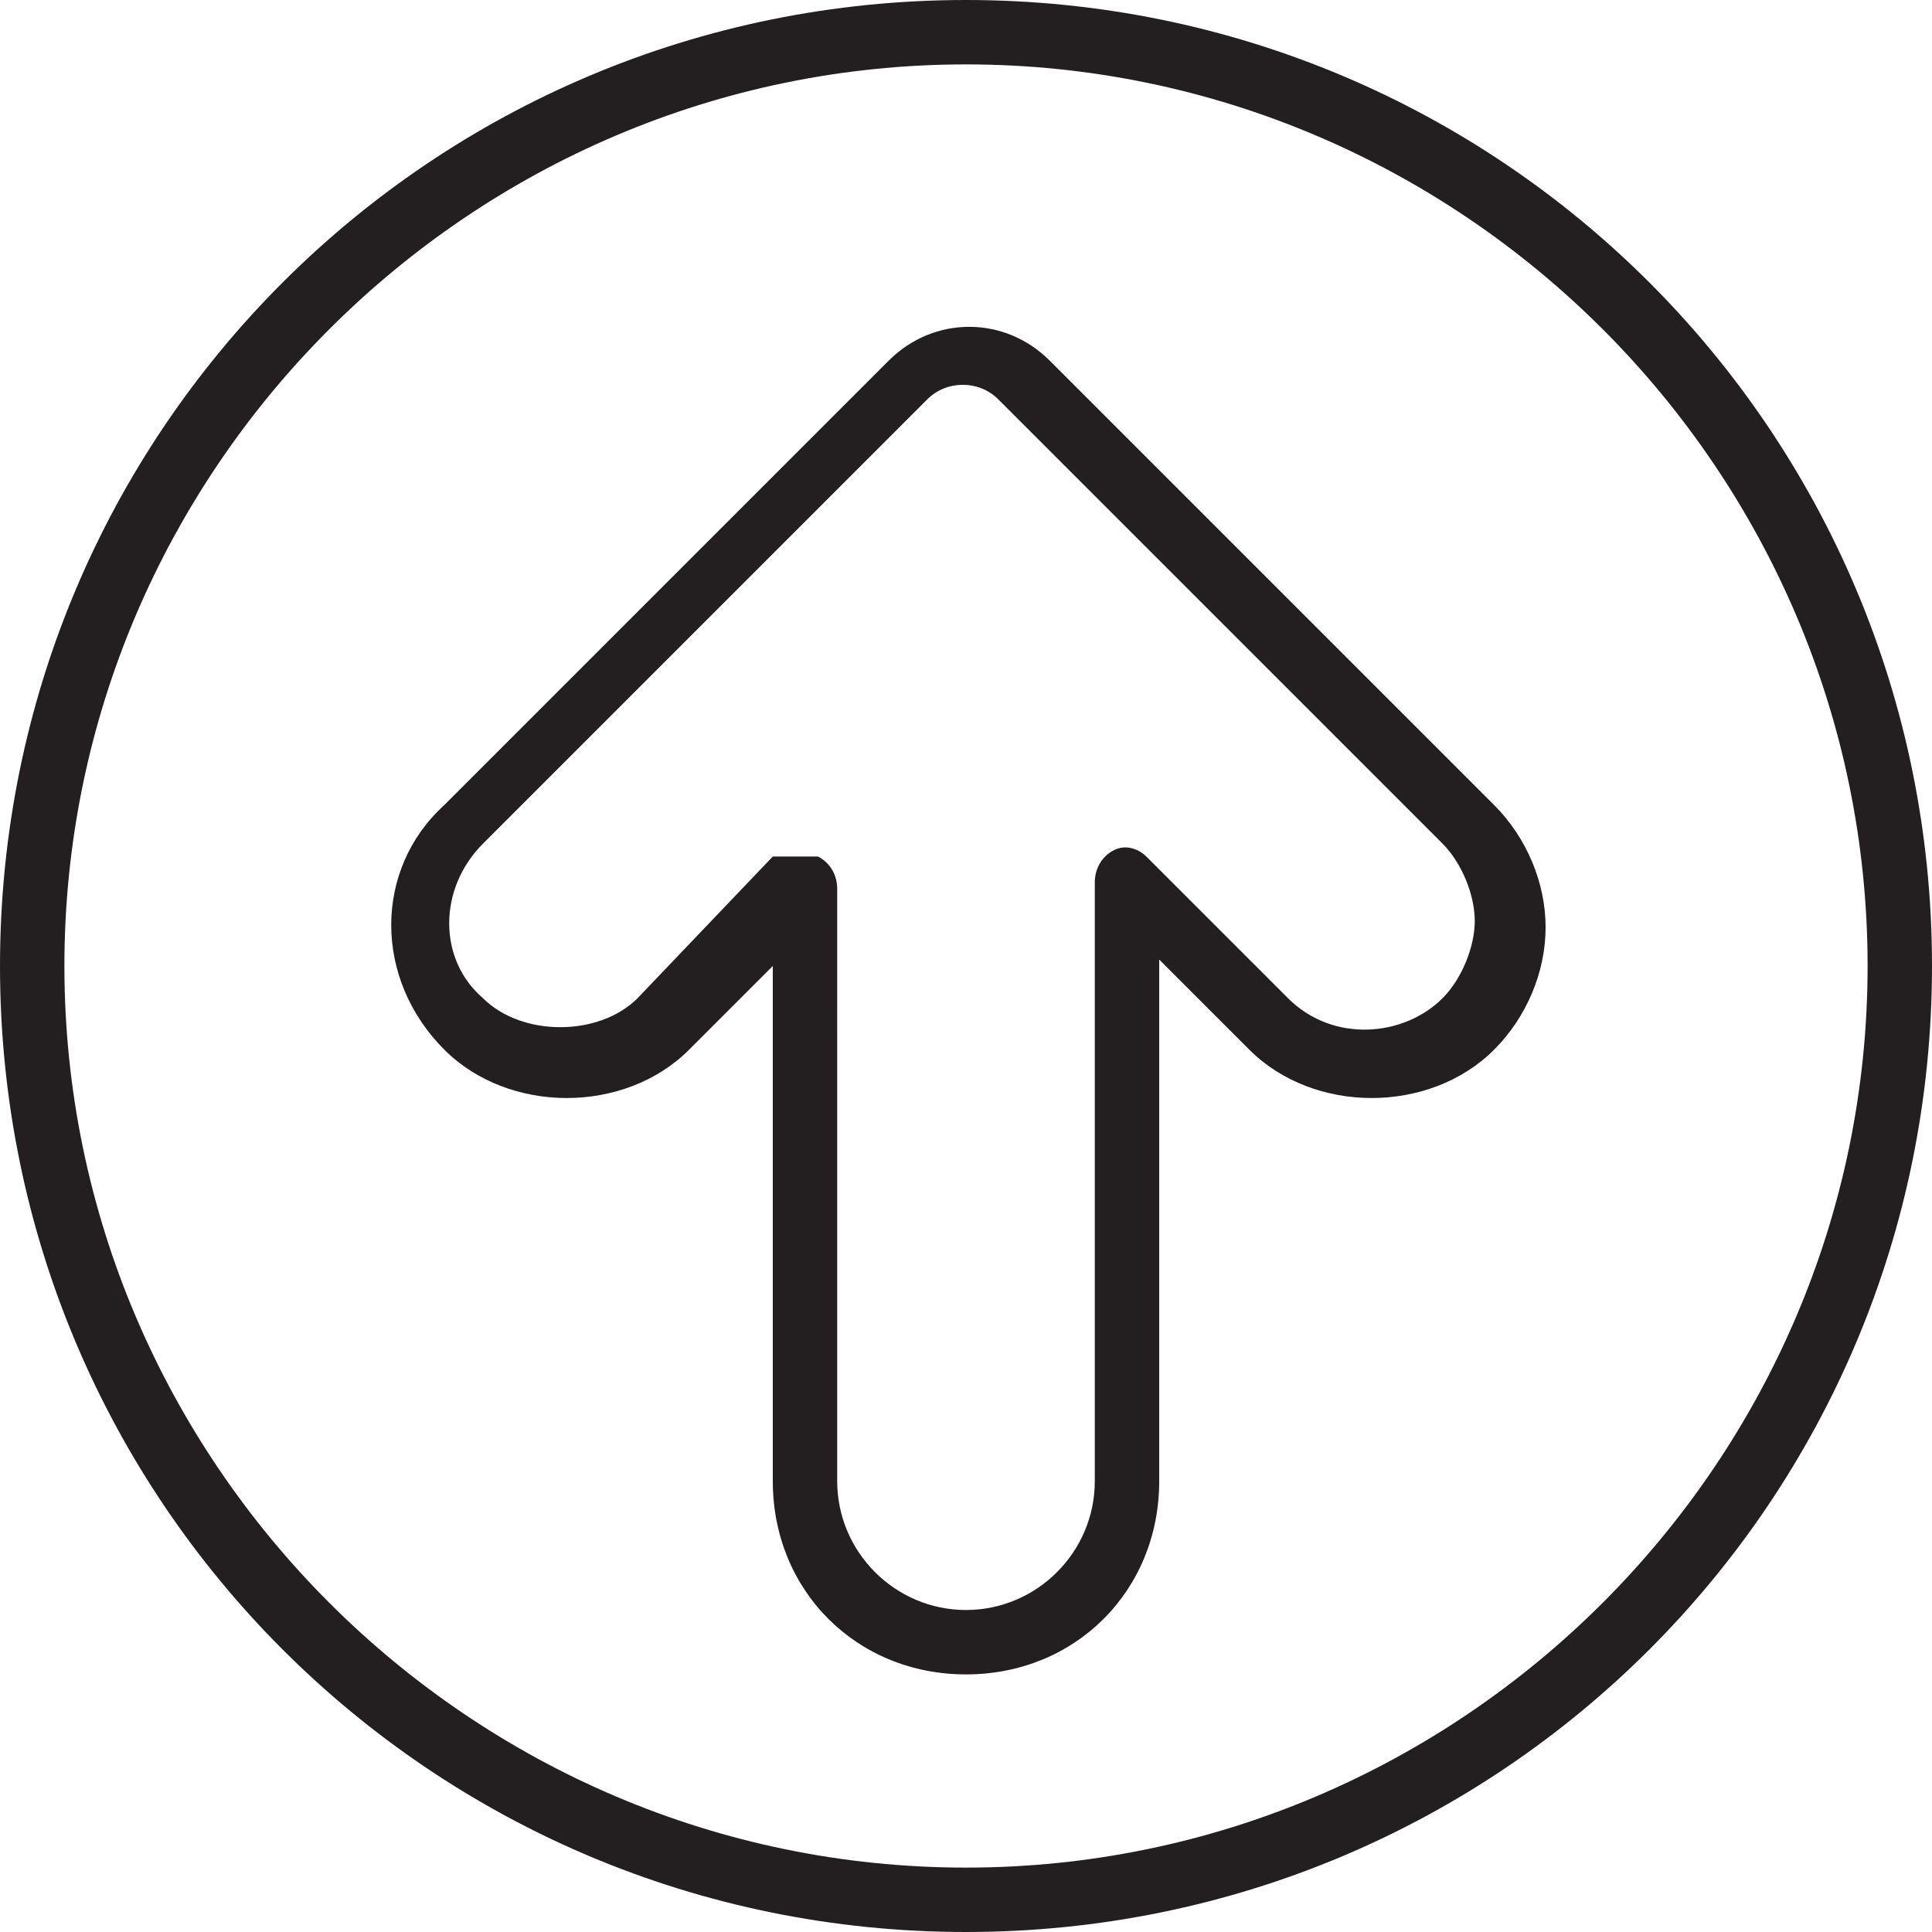<?xml version="1.0" encoding="utf-8"?>
<!-- Generator: Adobe Illustrator 19.0.0, SVG Export Plug-In . SVG Version: 6.00 Build 0)  -->
<svg version="1.1" id="Layer_1" xmlns="http://www.w3.org/2000/svg" xmlns:xlink="http://www.w3.org/1999/xlink" x="0px" y="0px"
	 viewBox="0 0 30 30" style="enable-background:new 0 0 30 30;" xml:space="preserve">
<style type="text/css">
	.st0{fill:#231F20;}
</style>
<g>
	<g>
		<path class="st0" d="M15,26c-1.7,0-3-1.3-3-3v-8l-1.3,1.3c-1,1-2.8,1-3.8,0c-1.1-1.1-1.1-2.8,0-3.8l6.9-6.9c0.7-0.7,1.8-0.7,2.5,0
			l6.9,6.9c0.5,0.5,0.8,1.2,0.8,1.9s-0.3,1.4-0.8,1.9c-1,1-2.8,1-3.8,0L18,14.9V23C18,24.7,16.7,26,15,26z M12.5,13.3
			c0.1,0,0.1,0,0.2,0c0.2,0.1,0.3,0.3,0.3,0.5V23c0,1.1,0.9,2,2,2s2-0.9,2-2v-9.3c0-0.2,0.1-0.4,0.3-0.5c0.2-0.1,0.4,0,0.5,0.1
			l2.2,2.2c0.7,0.7,1.8,0.6,2.4,0c0.3-0.3,0.5-0.8,0.5-1.2s-0.2-0.9-0.5-1.2l-6.9-6.9c-0.3-0.3-0.8-0.3-1.1,0l-6.9,6.9
			c-0.7,0.7-0.7,1.8,0,2.4c0.6,0.6,1.8,0.6,2.4,0l2.1-2.2C12.2,13.3,12.4,13.3,12.5,13.3z"/>
	</g>
	<g>
		<path class="st0" d="M15,30C6.7,30,0,23.3,0,15S6.7,0,15,0s15,6.7,15,15S23.3,30,15,30z M15,1C7.3,1,1,7.3,1,15s6.3,14,14,14
			s14-6.3,14-14S22.7,1,15,1z"/>
	</g>
</g>
</svg>

